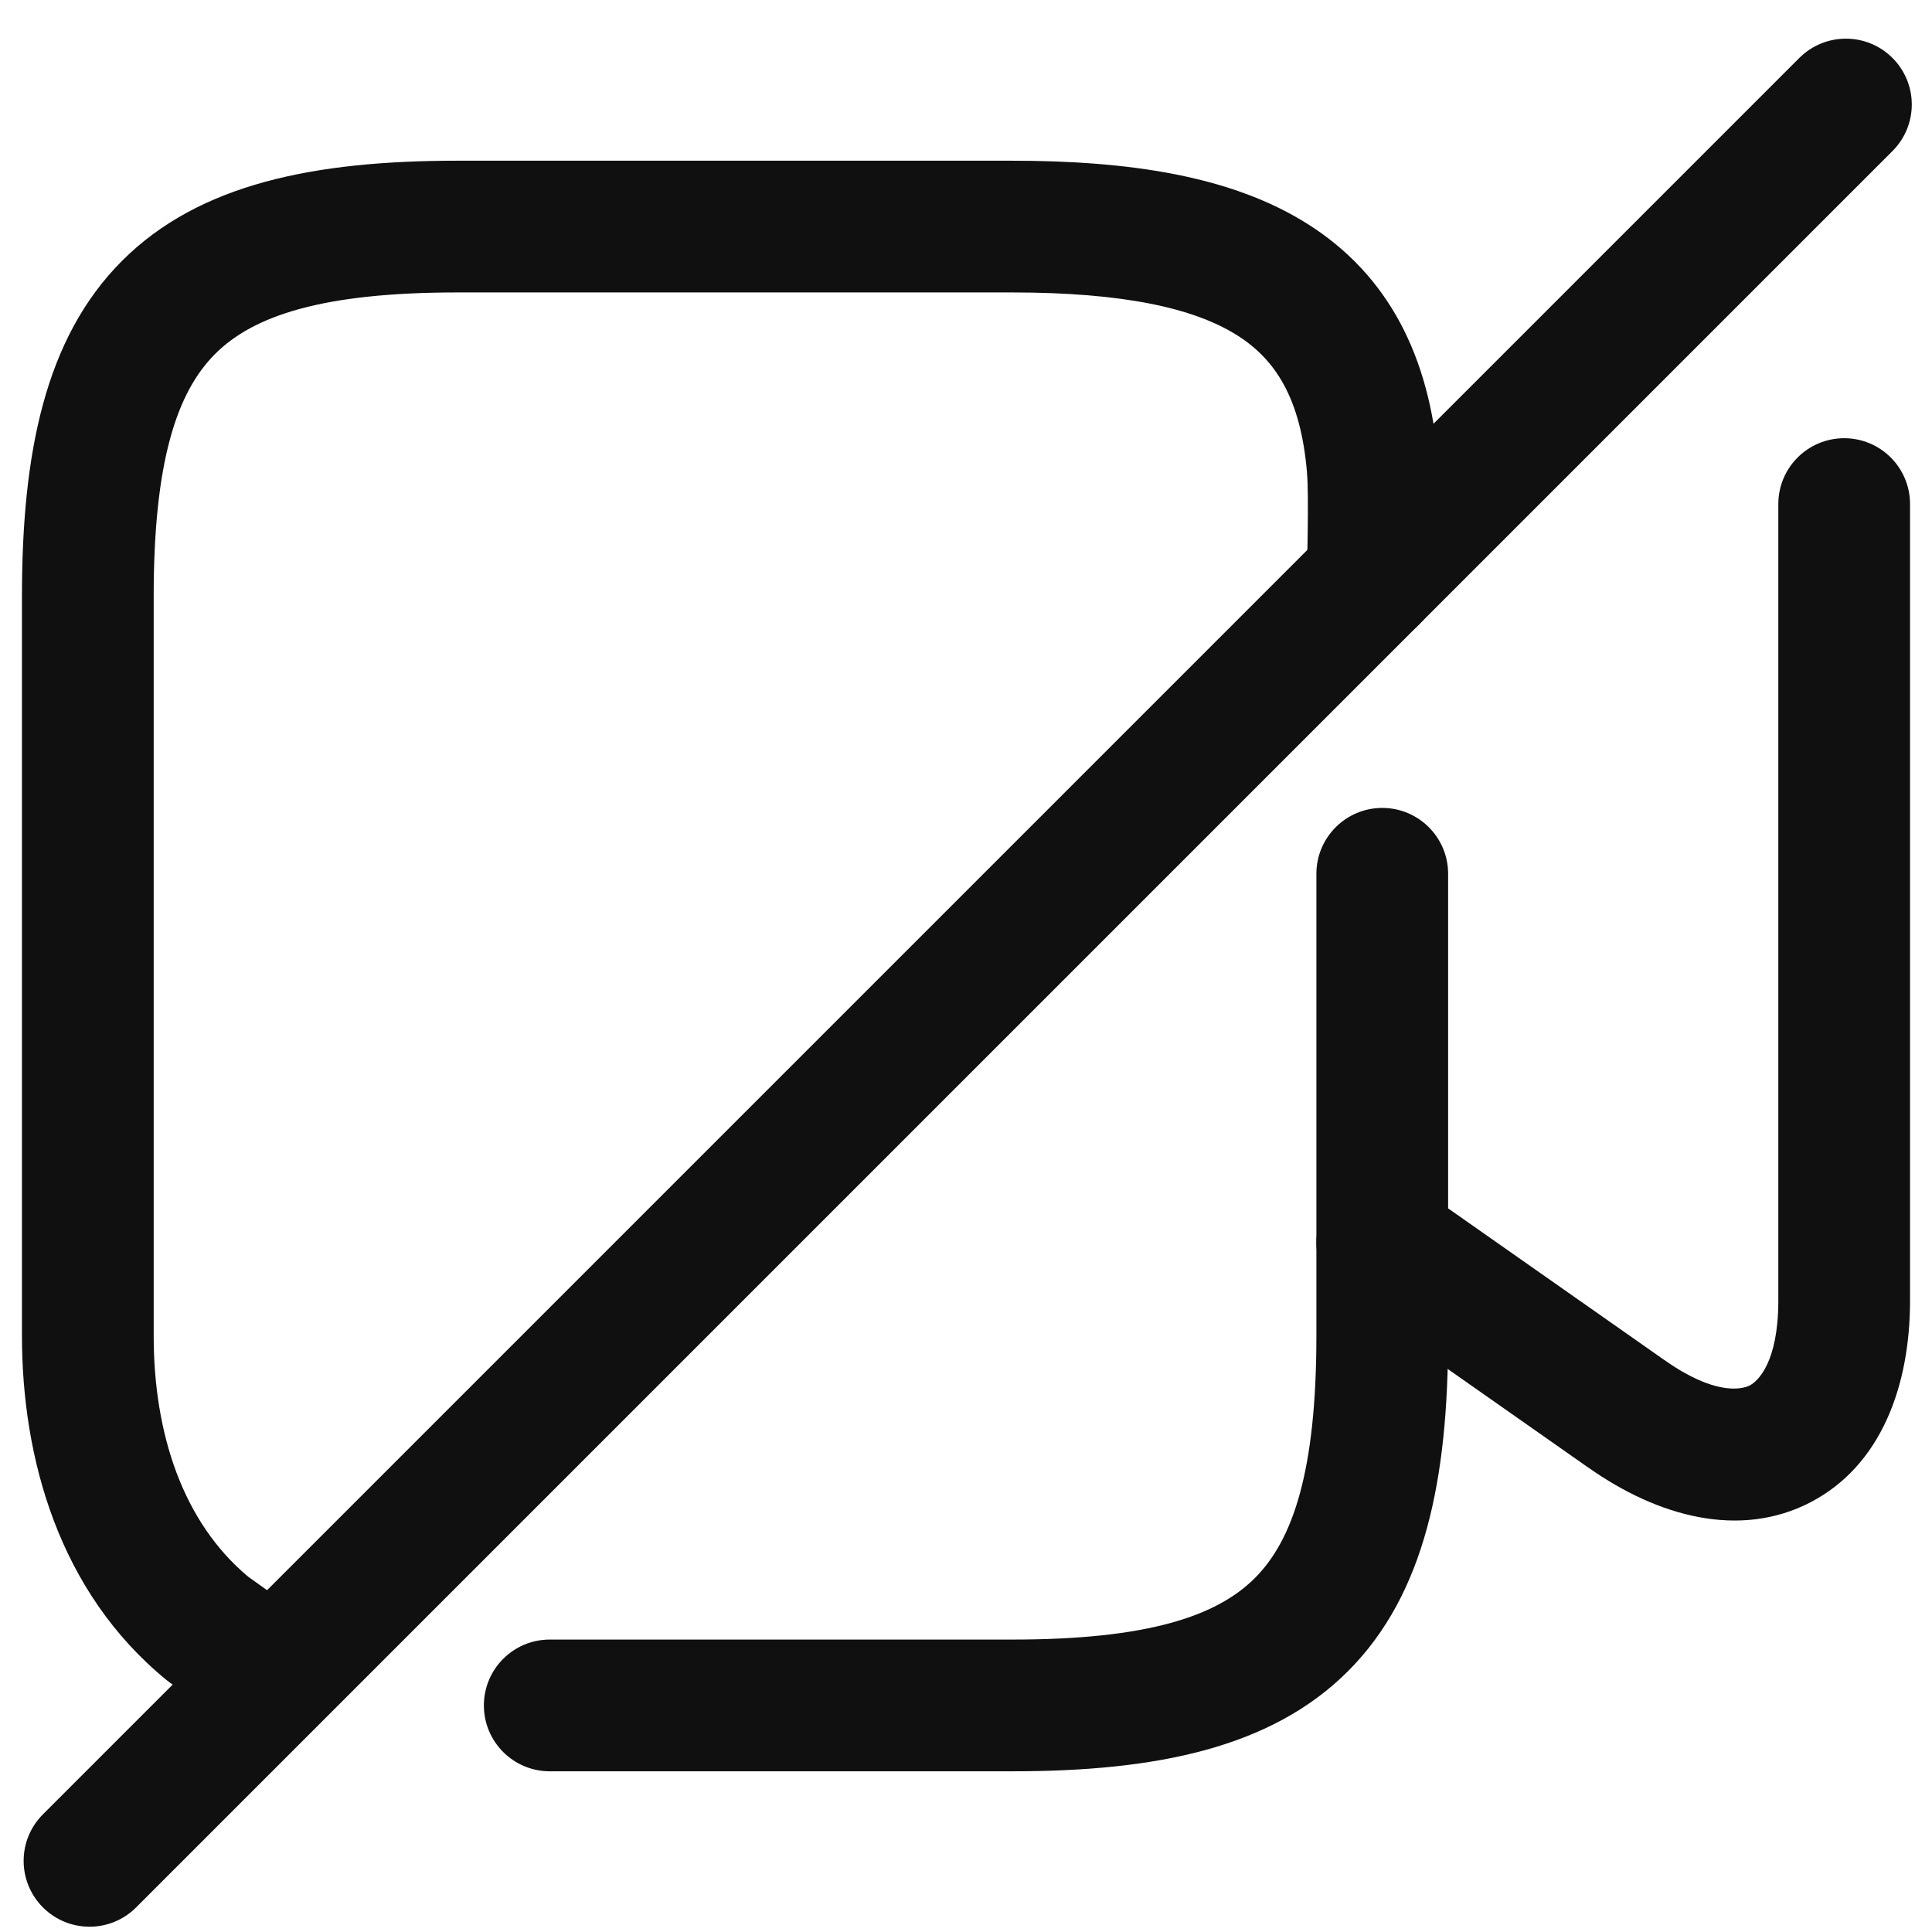 <svg width="22" height="22" viewBox="0 0 22 22" fill="none" xmlns="http://www.w3.org/2000/svg">
<path fill-rule="evenodd" clip-rule="evenodd" d="M1.39 2.97C2.27 2.089 3.589 1.83 5.21 1.83H11.52C12.863 1.83 14.026 2.004 14.891 2.551C15.815 3.135 16.277 4.062 16.377 5.253C16.396 5.458 16.395 5.814 16.391 6.076C16.389 6.218 16.386 6.349 16.384 6.445L16.381 6.56L16.38 6.592L16.38 6.603C16.367 7.017 16.02 7.343 15.606 7.329C15.192 7.316 14.867 6.97 14.88 6.556C14.88 6.556 14.88 6.556 14.88 6.556L14.881 6.546L14.882 6.517L14.884 6.408C14.887 6.316 14.889 6.19 14.891 6.056C14.895 5.768 14.894 5.498 14.883 5.392L14.883 5.382C14.812 4.536 14.524 4.094 14.089 3.819C13.594 3.506 12.787 3.33 11.52 3.33H5.21C3.671 3.33 2.885 3.595 2.45 4.03C2.015 4.465 1.75 5.251 1.75 6.79V15.21C1.75 16.331 2.086 17.337 2.827 17.955L3.436 18.39C3.773 18.63 3.851 19.099 3.61 19.436C3.37 19.773 2.901 19.851 2.564 19.61L1.934 19.16C1.921 19.151 1.908 19.141 1.895 19.13C0.668 18.127 0.25 16.599 0.25 15.21V6.79C0.25 5.169 0.51 3.85 1.39 2.97Z" fill="#101010"/>
<path fill-rule="evenodd" clip-rule="evenodd" d="M15.74 9.2C16.154 9.2 16.49 9.536 16.49 9.95V15.21C16.49 16.831 16.23 18.15 15.35 19.03C14.47 19.91 13.151 20.17 11.53 20.17H6.26C5.846 20.17 5.51 19.834 5.51 19.42C5.51 19.006 5.846 18.67 6.26 18.67H11.53C13.069 18.67 13.855 18.404 14.289 17.97C14.724 17.535 14.99 16.749 14.99 15.21V9.95C14.99 9.536 15.326 9.2 15.74 9.2Z" fill="#101010"/>
<path fill-rule="evenodd" clip-rule="evenodd" d="M21 4.99C21.415 4.99 21.75 5.326 21.75 5.74V14.81C21.75 15.779 21.422 16.688 20.616 17.107C19.81 17.525 18.878 17.27 18.089 16.713C18.088 16.713 18.088 16.713 18.088 16.713L15.31 14.764C14.97 14.526 14.888 14.058 15.126 13.719C15.364 13.38 15.832 13.298 16.171 13.536L18.951 15.486L18.953 15.487C19.523 15.89 19.831 15.824 19.925 15.776C20.019 15.727 20.25 15.511 20.25 14.81V5.74C20.25 5.326 20.586 4.99 21 4.99Z" fill="#101010"/>
<path fill-rule="evenodd" clip-rule="evenodd" d="M21.55 0.66C21.843 0.953 21.843 1.427 21.55 1.72L1.55 21.72C1.257 22.013 0.782 22.013 0.489 21.72C0.196 21.427 0.196 20.953 0.489 20.66L20.489 0.66C20.782 0.367 21.257 0.367 21.55 0.66Z" fill="#101010"/>
</svg>

